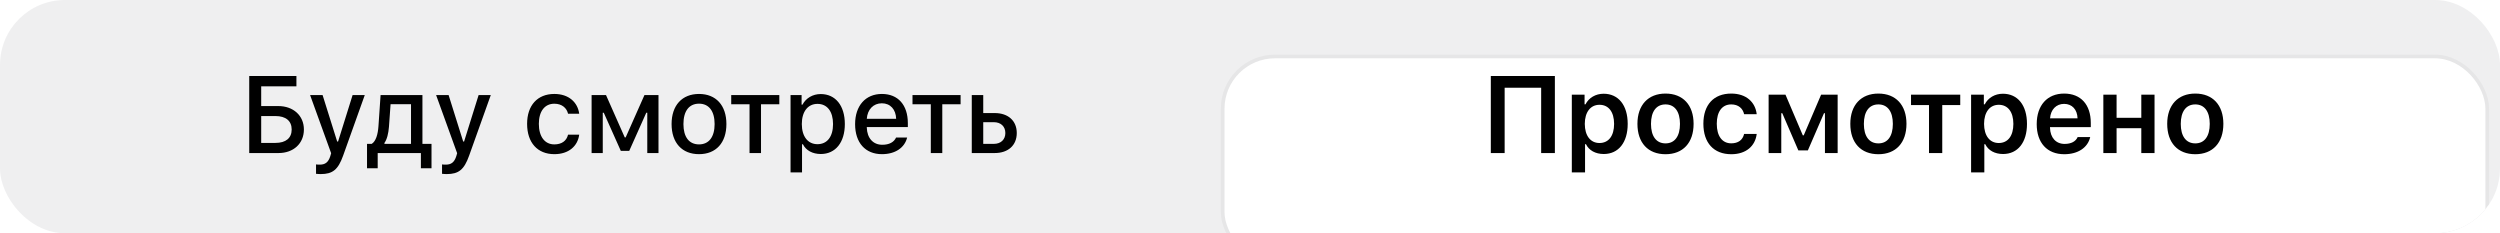 <svg width="343" height="32" viewBox="0 0 343 32" fill="none" xmlns="http://www.w3.org/2000/svg">
<g clip-path="url(#clip0_65_5312)">
<rect width="343" height="32" rx="8.91" fill="#767680" fill-opacity="0.12"/>
<path d="M41.695 17.768C41.695 15.863 40.245 14.552 38.179 14.552H35.836V11.842H40.669V10.429H34.195V20.998H38.216C40.267 20.998 41.695 19.687 41.695 17.768ZM35.836 19.606V15.922H37.791C39.205 15.922 40.018 16.581 40.018 17.768C40.018 18.947 39.212 19.606 37.798 19.606H35.836ZM44.011 23.883C45.637 23.883 46.391 23.276 47.073 21.364L50.046 13.044H48.376L46.384 19.416H46.26L44.26 13.044H42.546L45.432 21.02L45.315 21.43C45.044 22.272 44.619 22.587 43.872 22.587C43.725 22.587 43.484 22.58 43.359 22.558V23.847C43.506 23.869 43.879 23.883 44.011 23.883ZM51.82 23.085V20.998H57.746V23.085H59.203V19.738H57.958V13.044H52.216L51.923 17.328C51.85 18.398 51.586 19.372 51 19.738H50.355V23.085H51.82ZM56.391 19.738H52.743V19.613C53.102 19.115 53.292 18.31 53.366 17.394L53.586 14.296H56.391V19.738ZM61.3 23.883C62.926 23.883 63.68 23.276 64.361 21.364L67.335 13.044H65.665L63.673 19.416H63.548L61.549 13.044H59.835L62.721 21.02L62.603 21.43C62.332 22.272 61.907 22.587 61.16 22.587C61.014 22.587 60.772 22.58 60.648 22.558V23.847C60.794 23.869 61.168 23.883 61.3 23.883ZM79.467 15.6C79.262 14.054 78.053 12.89 76.054 12.89C73.732 12.89 72.319 14.464 72.319 16.991C72.319 19.57 73.74 21.151 76.061 21.151C78.031 21.151 79.262 20.046 79.467 18.478H77.936C77.731 19.342 77.05 19.811 76.054 19.811C74.743 19.811 73.93 18.749 73.93 16.991C73.93 15.27 74.736 14.23 76.054 14.23C77.109 14.23 77.753 14.823 77.936 15.6H79.467ZM82.699 20.998V15.468H82.838L85.174 20.697H86.332L88.668 15.468H88.807V20.998H90.345V13.044H88.419L85.841 18.852H85.716L83.145 13.044H81.168V20.998H82.699ZM95.906 21.151C98.235 21.151 99.663 19.591 99.663 17.021C99.663 14.45 98.228 12.89 95.906 12.89C93.577 12.89 92.141 14.457 92.141 17.021C92.141 19.591 93.57 21.151 95.906 21.151ZM95.906 19.811C94.536 19.811 93.767 18.793 93.767 17.021C93.767 15.248 94.536 14.223 95.906 14.223C97.268 14.223 98.045 15.248 98.045 17.021C98.045 18.786 97.268 19.811 95.906 19.811ZM106.923 13.044H100.324V14.303H102.836V20.998H104.411V14.303H106.923V13.044ZM112.601 12.904C111.517 12.904 110.58 13.454 110.096 14.362H109.979V13.044H108.463V23.649H110.038V19.797H110.162C110.58 20.639 111.481 21.13 112.616 21.13C114.63 21.13 115.912 19.533 115.912 17.021C115.912 14.494 114.63 12.904 112.601 12.904ZM112.155 19.782C110.836 19.782 110.009 18.72 110.009 17.021C110.009 15.314 110.836 14.252 112.162 14.252C113.495 14.252 114.293 15.292 114.293 17.021C114.293 18.749 113.495 19.782 112.155 19.782ZM122.945 18.866C122.652 19.511 122 19.862 121.048 19.862C119.788 19.862 118.975 18.954 118.924 17.511V17.438H124.556V16.896C124.556 14.406 123.216 12.89 120.997 12.89C118.748 12.89 117.32 14.508 117.32 17.035C117.32 19.577 118.719 21.151 121.004 21.151C122.828 21.151 124.117 20.273 124.461 18.866H122.945ZM120.989 14.171C122.154 14.171 122.915 15.014 122.952 16.303H118.924C119.012 15.021 119.825 14.171 120.989 14.171ZM131.794 13.044H125.195V14.303H127.707V20.998H129.282V14.303H131.794V13.044ZM133.327 20.998H136.476C138.322 20.998 139.501 19.936 139.501 18.251C139.501 16.574 138.322 15.512 136.476 15.512H134.901V13.044H133.327V20.998ZM136.359 16.764C137.311 16.764 137.934 17.35 137.934 18.251C137.934 19.145 137.318 19.738 136.359 19.738H134.901V16.764H136.359Z" fill="black"/>
<g filter="url(#filter0_dd_65_5312)">
<rect x="168" y="1.998" width="173" height="28" rx="6.93" fill="white"/>
<rect x="167.75" y="1.748" width="173.5" height="28.5" rx="7.18" stroke="black" stroke-opacity="0.04" stroke-width="0.5"/>
</g>
<path d="M213.329 20.998V10.429H204.54V20.998H206.437V12.033H211.447V20.998H213.329ZM220.018 12.861C218.919 12.861 217.989 13.41 217.528 14.318H217.403V12.992H215.653V23.656H217.469V19.782H217.594C218.004 20.631 218.89 21.13 220.04 21.13C222.062 21.13 223.321 19.54 223.321 16.999C223.321 14.435 222.047 12.861 220.018 12.861ZM219.447 19.621C218.209 19.621 217.44 18.617 217.433 16.999C217.44 15.38 218.216 14.377 219.454 14.377C220.699 14.377 221.454 15.358 221.454 16.999C221.454 18.639 220.707 19.621 219.447 19.621ZM228.509 21.159C230.904 21.159 232.361 19.591 232.361 16.991C232.361 14.406 230.896 12.838 228.509 12.838C226.128 12.838 224.656 14.413 224.656 16.991C224.656 19.591 226.106 21.159 228.509 21.159ZM228.509 19.672C227.241 19.672 226.516 18.691 226.516 16.999C226.516 15.307 227.241 14.325 228.509 14.325C229.768 14.325 230.493 15.307 230.493 16.999C230.493 18.691 229.776 19.672 228.509 19.672ZM241.02 15.666C240.83 14.01 239.584 12.838 237.526 12.838C235.117 12.838 233.703 14.384 233.703 16.977C233.703 19.599 235.124 21.159 237.534 21.159C239.563 21.159 240.822 20.031 241.02 18.376H239.292C239.101 19.218 238.471 19.665 237.526 19.665C236.289 19.665 235.542 18.676 235.542 16.977C235.542 15.307 236.281 14.325 237.526 14.325C238.522 14.325 239.123 14.889 239.292 15.666H241.02ZM244.391 20.998V15.534H244.53L246.735 20.639H248.038L250.25 15.534H250.382V20.998H252.125V12.992H249.855L247.474 18.566H247.343L244.969 12.992H242.655V20.998H244.391ZM257.715 21.159C260.11 21.159 261.568 19.591 261.568 16.991C261.568 14.406 260.103 12.838 257.715 12.838C255.335 12.838 253.863 14.413 253.863 16.991C253.863 19.591 255.313 21.159 257.715 21.159ZM257.715 19.672C256.448 19.672 255.723 18.691 255.723 16.999C255.723 15.307 256.448 14.325 257.715 14.325C258.975 14.325 259.7 15.307 259.7 16.999C259.7 18.691 258.982 19.672 257.715 19.672ZM268.945 12.992H262.192V14.413H264.66V20.998H266.477V14.413H268.945V12.992ZM274.799 12.861C273.7 12.861 272.77 13.41 272.309 14.318H272.184V12.992H270.434V23.656H272.25V19.782H272.374C272.785 20.631 273.671 21.13 274.821 21.13C276.842 21.13 278.102 19.54 278.102 16.999C278.102 14.435 276.828 12.861 274.799 12.861ZM274.228 19.621C272.99 19.621 272.221 18.617 272.213 16.999C272.221 15.38 272.997 14.377 274.235 14.377C275.48 14.377 276.234 15.358 276.234 16.999C276.234 18.639 275.487 19.621 274.228 19.621ZM285.054 18.808C284.791 19.408 284.168 19.745 283.267 19.745C282.073 19.745 281.304 18.896 281.26 17.541V17.445H286.856V16.867C286.856 14.355 285.487 12.838 283.201 12.838C280.88 12.838 279.437 14.457 279.437 17.028C279.437 19.591 280.858 21.159 283.216 21.159C285.106 21.159 286.446 20.251 286.776 18.808H285.054ZM283.194 14.252C284.285 14.252 285.003 15.021 285.04 16.237H281.268C281.348 15.036 282.11 14.252 283.194 14.252ZM293.787 20.998H295.603V12.992H293.787V16.164H290.395V12.992H288.579V20.998H290.395V17.585H293.787V20.998ZM301.193 21.159C303.588 21.159 305.046 19.591 305.046 16.991C305.046 14.406 303.581 12.838 301.193 12.838C298.813 12.838 297.341 14.413 297.341 16.991C297.341 19.591 298.791 21.159 301.193 21.159ZM301.193 19.672C299.926 19.672 299.201 18.691 299.201 16.999C299.201 15.307 299.926 14.325 301.193 14.325C302.453 14.325 303.178 15.307 303.178 16.999C303.178 18.691 302.46 19.672 301.193 19.672Z" fill="black"/>
</g>
<defs>
<filter id="filter0_dd_65_5312" x="159.5" y="-3.502" width="190" height="45" filterUnits="userSpaceOnUse" color-interpolation-filters="sRGB">
<feFlood flood-opacity="0" result="BackgroundImageFix"/>
<feColorMatrix in="SourceAlpha" type="matrix" values="0 0 0 0 0 0 0 0 0 0 0 0 0 0 0 0 0 0 127 0" result="hardAlpha"/>
<feOffset dy="3"/>
<feGaussianBlur stdDeviation="0.5"/>
<feColorMatrix type="matrix" values="0 0 0 0 0 0 0 0 0 0 0 0 0 0 0 0 0 0 0.04 0"/>
<feBlend mode="normal" in2="BackgroundImageFix" result="effect1_dropShadow_65_5312"/>
<feColorMatrix in="SourceAlpha" type="matrix" values="0 0 0 0 0 0 0 0 0 0 0 0 0 0 0 0 0 0 127 0" result="hardAlpha"/>
<feOffset dy="3"/>
<feGaussianBlur stdDeviation="4"/>
<feColorMatrix type="matrix" values="0 0 0 0 0 0 0 0 0 0 0 0 0 0 0 0 0 0 0.12 0"/>
<feBlend mode="normal" in2="effect1_dropShadow_65_5312" result="effect2_dropShadow_65_5312"/>
<feBlend mode="normal" in="SourceGraphic" in2="effect2_dropShadow_65_5312" result="shape"/>
</filter>
<clipPath id="clip0_65_5312">
<rect width="343" height="32" rx="8.91" fill="white"/>
</clipPath>
</defs>
</svg>
